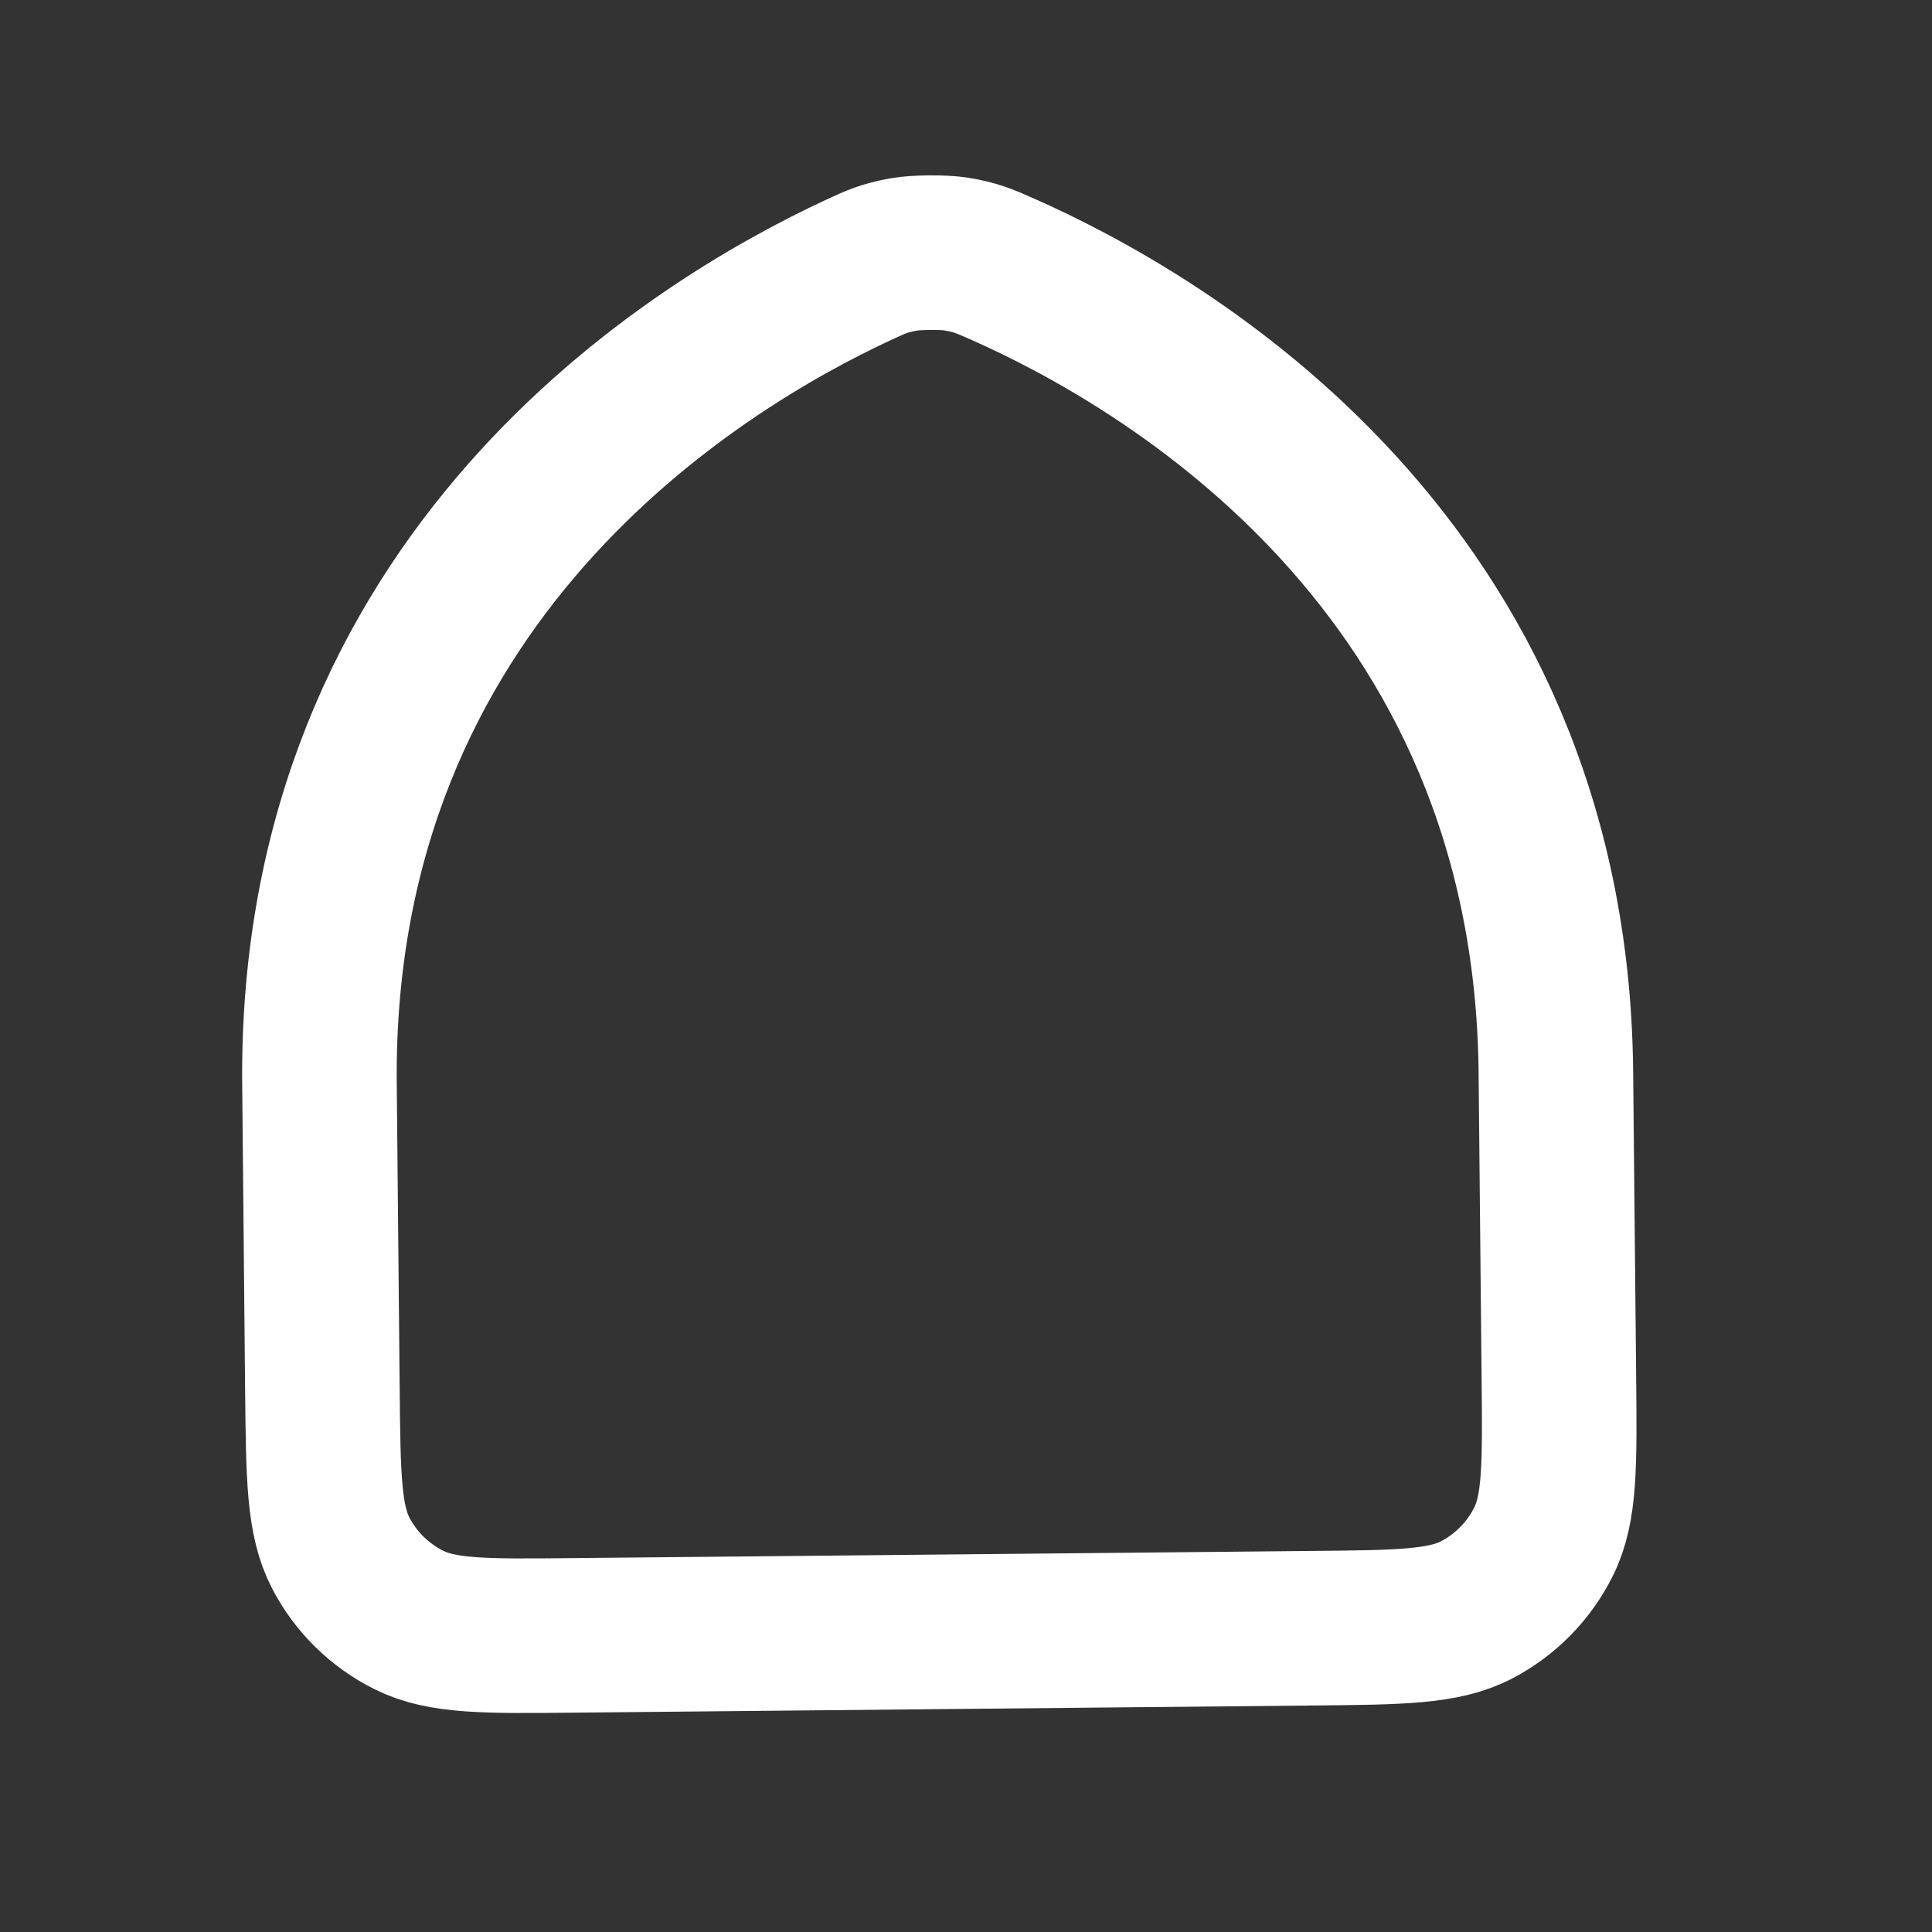 <svg width="20" height="20" viewBox="0 0 25 25" fill="none" xmlns="http://www.w3.org/2000/svg">
<rect x="0" y="0" width="25" height="25" fill="#333333" stroke="none"/>
<path d="M11.106 3.494C9.009 4.468 4.07 7.46 4.134 14.028L4.172 17.996C4.183 19.114 4.189 19.674 4.411 20.099C4.606 20.474 4.916 20.776 5.294 20.964C5.724 21.178 6.283 21.173 7.403 21.162L17.003 21.069C18.123 21.058 18.683 21.053 19.109 20.831C19.483 20.635 19.786 20.326 19.974 19.948C20.188 19.518 20.183 18.958 20.172 17.838L20.133 13.873C20.069 7.305 15.073 4.409 12.958 3.476C12.734 3.377 12.621 3.328 12.368 3.287C12.208 3.261 11.85 3.264 11.691 3.293C11.44 3.339 11.329 3.39 11.109 3.493L11.106 3.494Z" stroke="white" stroke-width="2" stroke-linecap="round" stroke-linejoin="round"/>
</svg>
